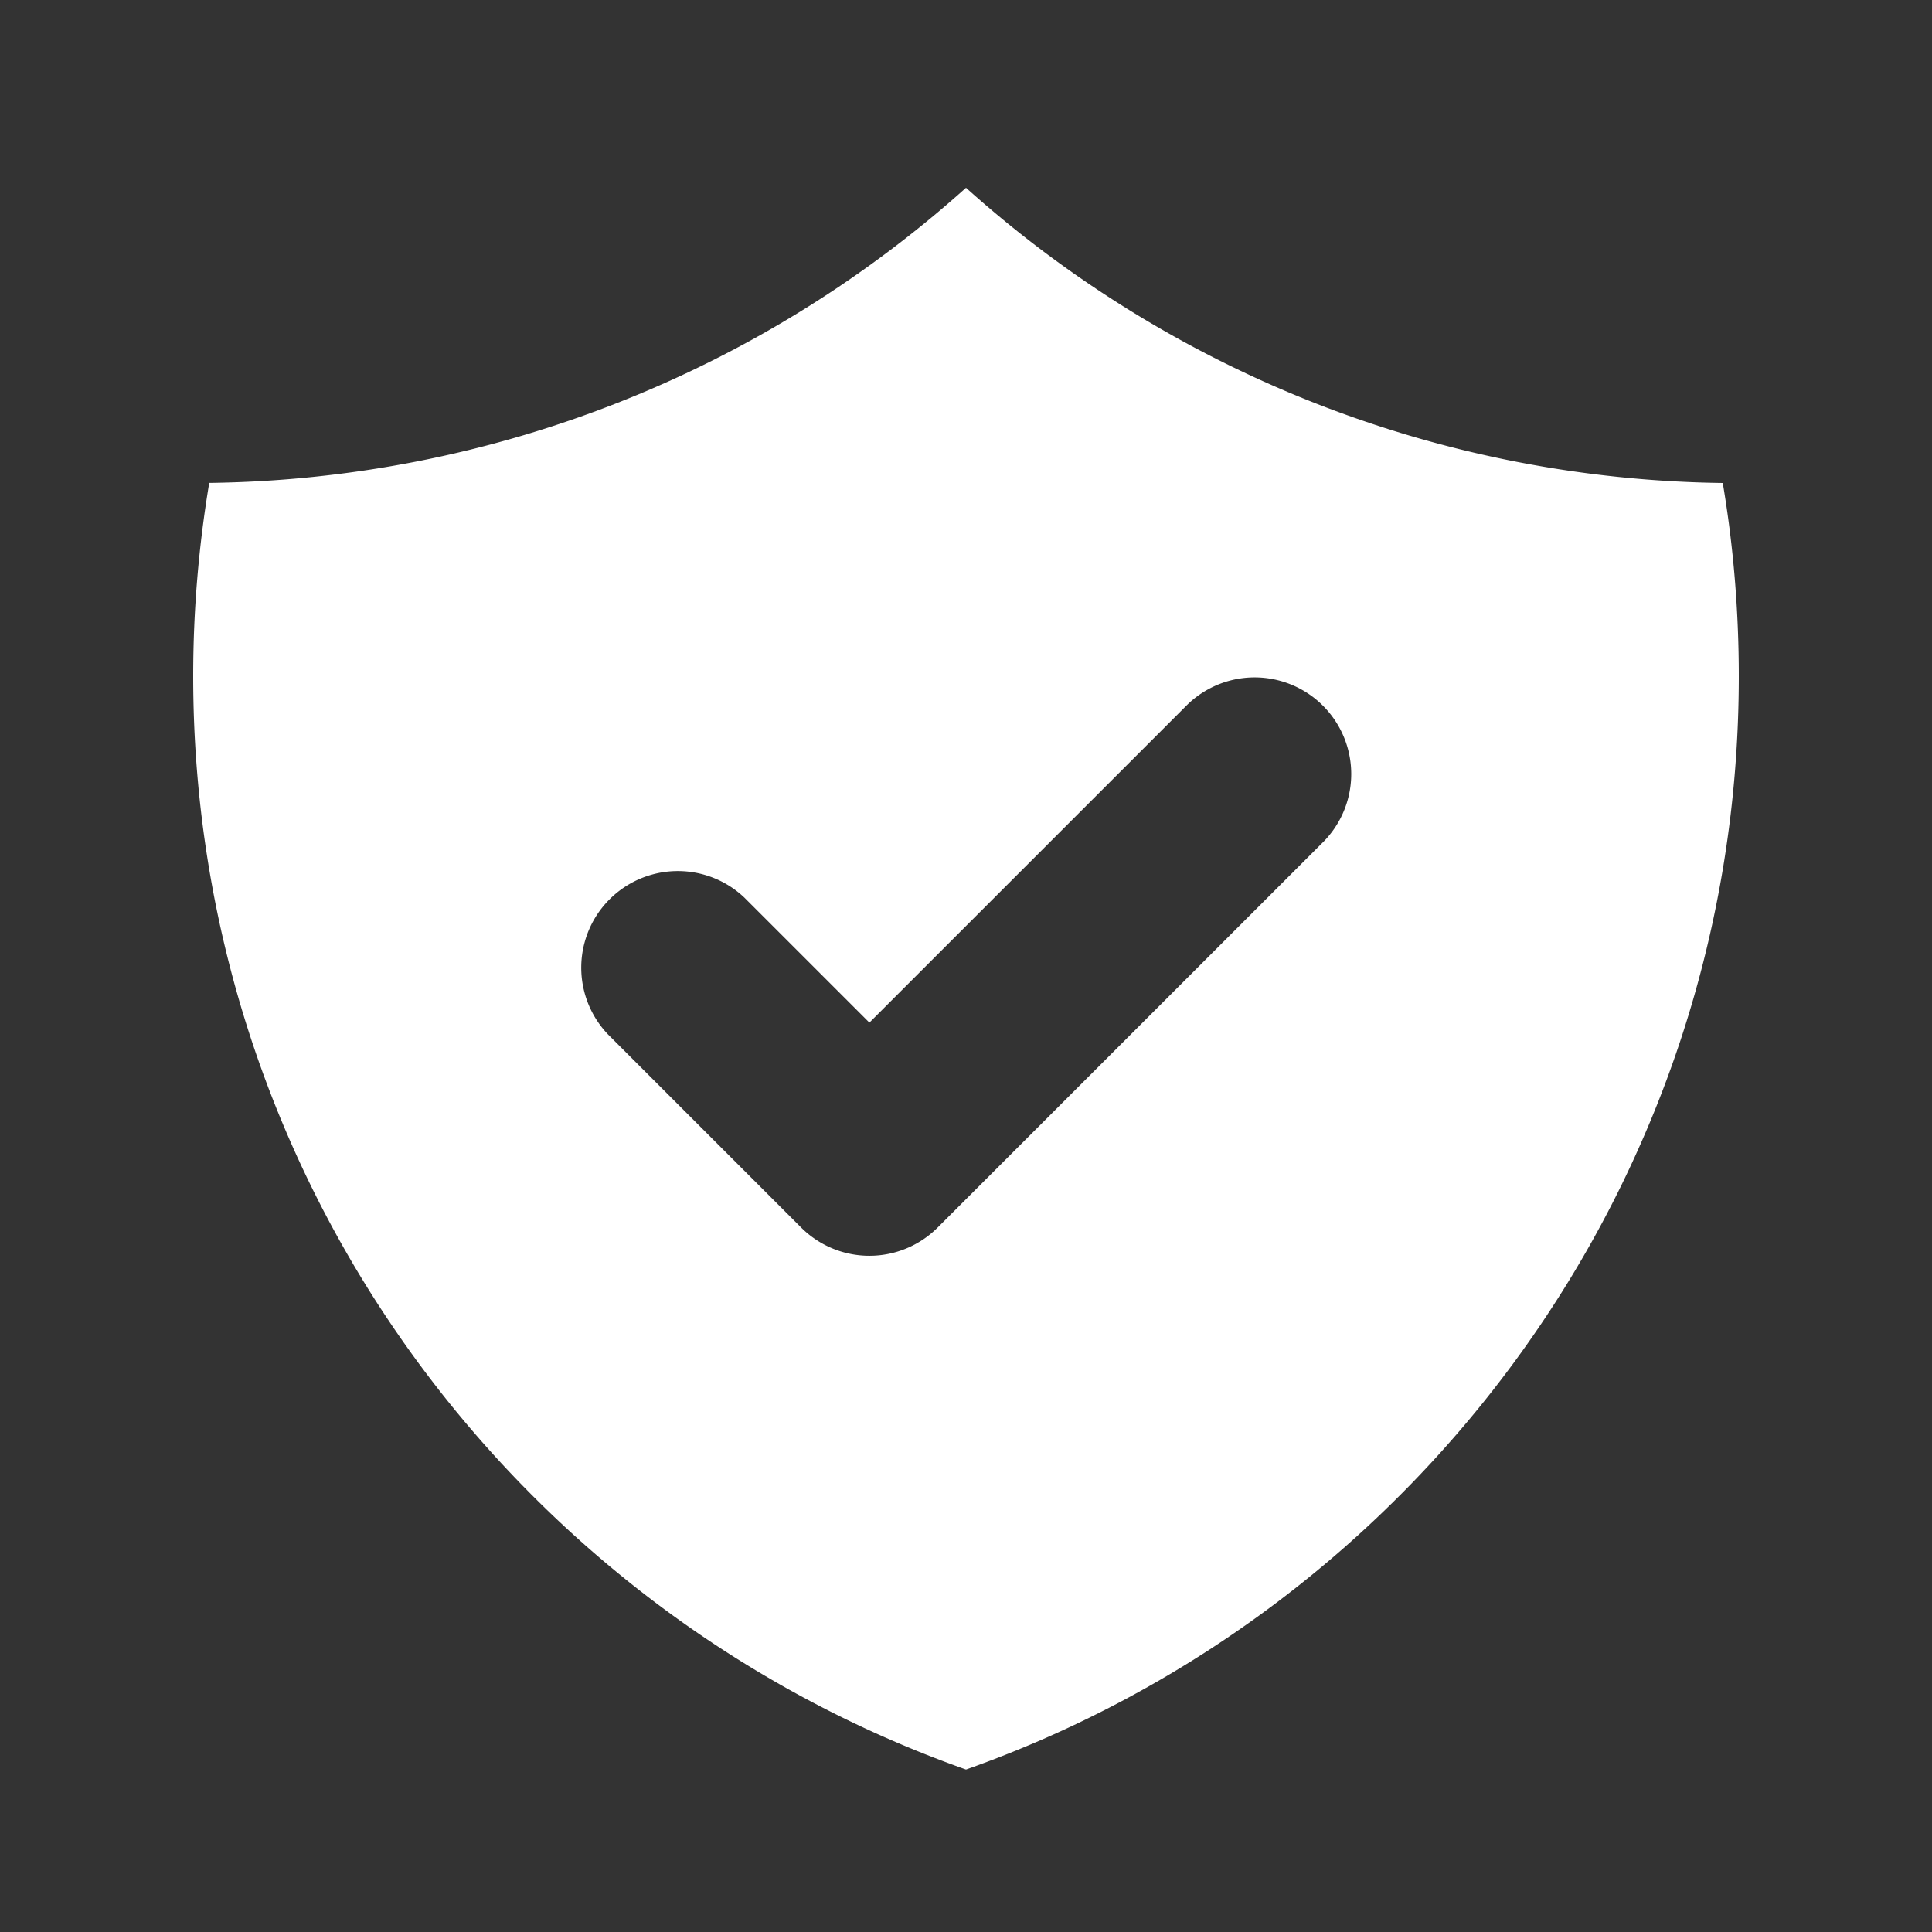 <svg xmlns="http://www.w3.org/2000/svg" width="50" height="50" fill="none"><rect width="100%" height="100%" fill="#333333" stroke="none"/><path fill="#fff" fill-rule="evenodd" d="M5.415 12.498A29.89 29.89 0 0 0 25 4.86a29.89 29.89 0 0 0 19.585 7.64c.275 1.625.415 3.3.415 5.003 0 13.062-8.35 24.175-20 28.292C13.35 41.675 5 30.563 5 17.5c0-1.705.143-3.375.415-5.002m28.853 9.27a2.5 2.5 0 0 0-3.535-3.535L22.5 26.465l-3.233-3.232a2.5 2.5 0 0 0-3.534 3.535l5 5a2.5 2.5 0 0 0 3.534 0z" clip-rule="evenodd"/></svg>